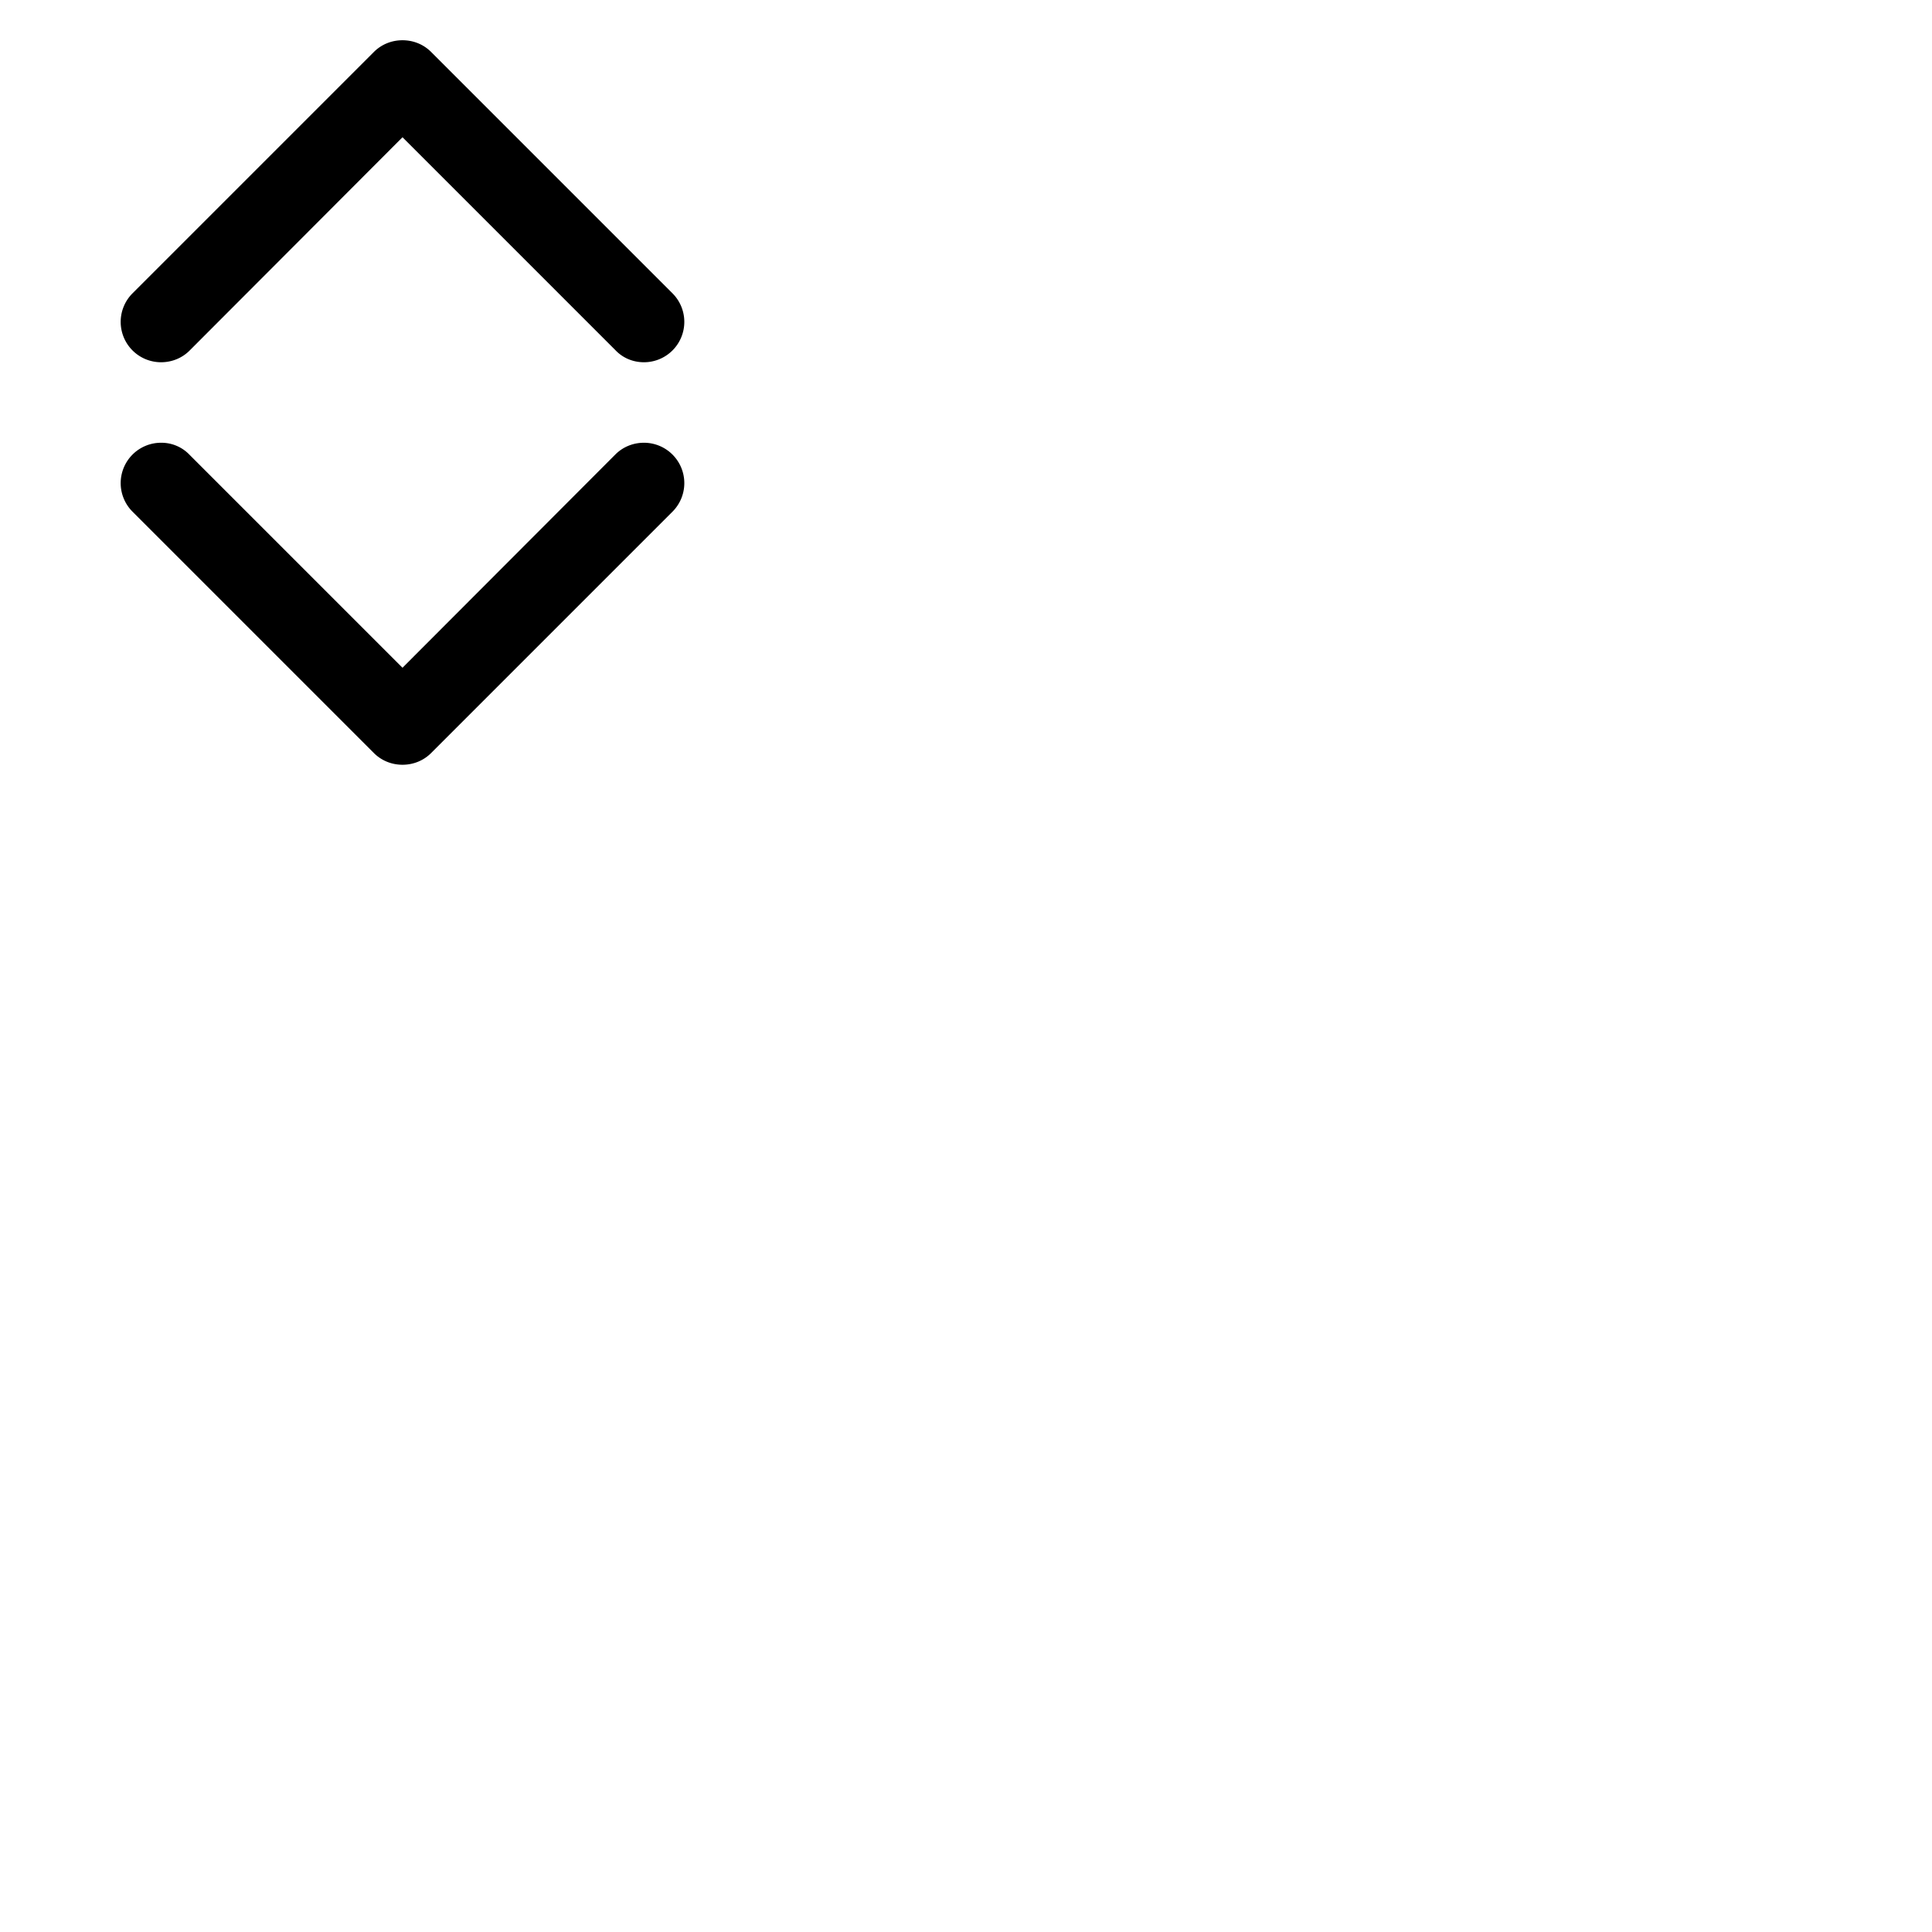 <svg width="24" height="24" viewBox="0 0 48 48" fill="none" xmlns="http://www.w3.org/2000/svg"><path d="M4 9c.28 0 .53-.11.71-.29L10 3.41l5.29 5.29c.18.19.43.3.71.3a1.003 1.003 0 00.71-1.71l-6-6C10.53 1.11 10.28 1 10 1s-.53.11-.71.29l-6 6A1.003 1.003 0 004 9zm12 2c-.28 0-.53.11-.71.29L10 16.59 4.71 11.3A.965.965 0 004 11a1.003 1.003 0 00-.71 1.71l6 6c.18.18.43.29.71.29s.53-.11.71-.29l6-6A1.003 1.003 0 0016 11z" fill="currentColor"/></svg>